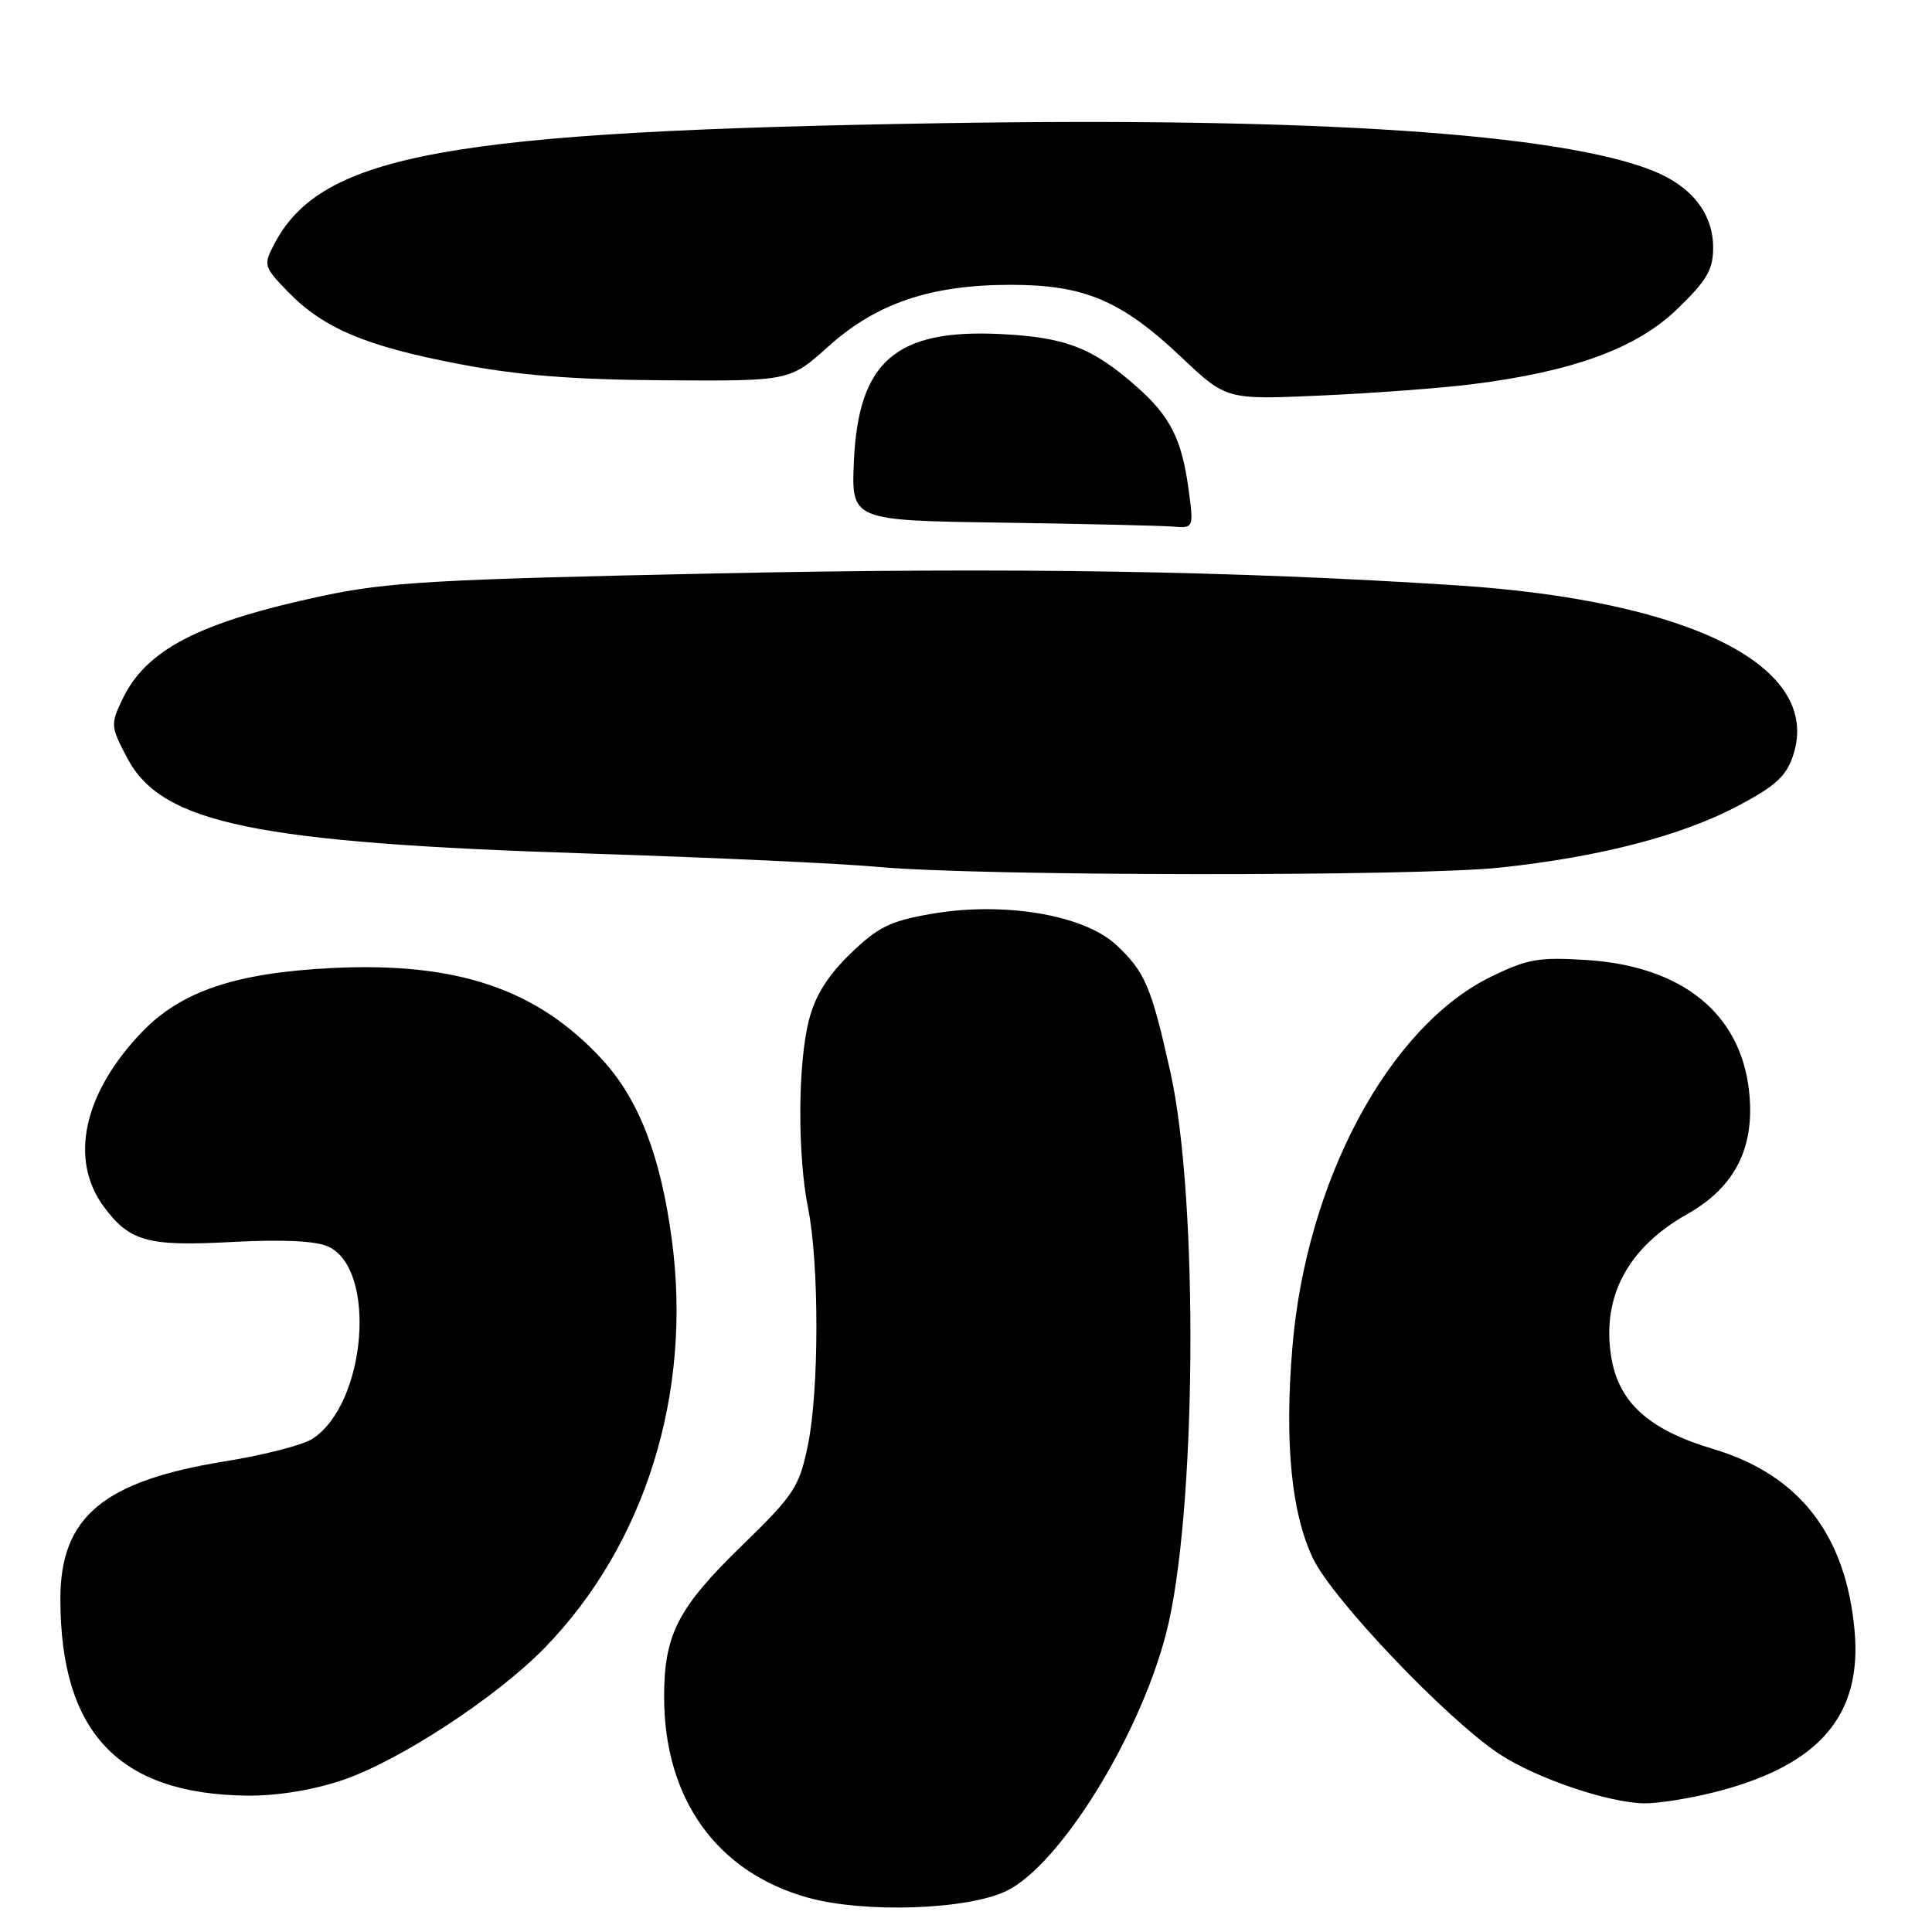 <?xml version="1.0" encoding="UTF-8" standalone="no"?>
<!DOCTYPE svg PUBLIC "-//W3C//DTD SVG 1.1//EN" "http://www.w3.org/Graphics/SVG/1.1/DTD/svg11.dtd" >
<svg xmlns="http://www.w3.org/2000/svg" xmlns:xlink="http://www.w3.org/1999/xlink" version="1.1" viewBox="0 0 256 256">
 <g >
 <path fill="currentColor"
d=" M 133.38 250.55 C 140.46 247.08 150.93 230.20 154.50 216.50 C 158.55 200.96 158.87 158.97 155.07 142.00 C 152.55 130.72 151.72 128.77 147.91 125.21 C 143.63 121.21 132.97 119.42 123.37 121.10 C 117.94 122.04 116.31 122.85 112.65 126.40 C 109.62 129.35 107.99 131.98 107.17 135.24 C 105.71 141.05 105.66 153.03 107.08 160.11 C 108.56 167.53 108.54 184.26 107.05 191.50 C 105.90 197.05 105.24 198.05 98.36 204.75 C 89.82 213.04 88.00 216.57 88.00 224.84 C 88.00 238.35 94.98 248.10 107.06 251.45 C 114.56 253.53 128.25 253.06 133.38 250.55 Z  M 227.36 237.43 C 241.08 233.91 246.76 227.30 245.74 216.05 C 244.59 203.35 238.39 195.39 227.01 192.00 C 218.38 189.43 214.39 185.77 213.46 179.58 C 212.28 171.71 215.75 165.29 223.56 160.88 C 229.95 157.28 232.60 151.98 231.75 144.49 C 230.60 134.26 222.86 128.03 210.28 127.21 C 203.91 126.80 202.40 127.06 197.55 129.43 C 184.03 136.05 173.09 156.46 171.25 178.50 C 170.19 191.16 171.11 200.52 173.99 206.52 C 176.61 211.97 191.72 227.82 198.68 232.42 C 203.56 235.63 213.06 238.87 217.86 238.95 C 219.70 238.98 223.98 238.29 227.36 237.43 Z  M 45.28 235.91 C 52.82 233.39 65.80 224.90 72.19 218.33 C 85.49 204.65 91.73 184.61 89.03 164.33 C 87.55 153.17 84.64 145.65 79.78 140.38 C 71.18 131.04 60.56 127.45 44.00 128.27 C 31.26 128.90 24.00 131.34 18.82 136.74 C 11.04 144.85 9.13 153.65 13.77 159.91 C 17.19 164.52 19.57 165.17 30.73 164.57 C 37.45 164.21 41.82 164.42 43.48 165.17 C 49.99 168.14 48.54 185.98 41.42 190.64 C 40.17 191.46 34.96 192.81 29.84 193.63 C 13.71 196.23 8.00 200.99 8.00 211.85 C 8.00 229.59 15.74 237.74 32.78 237.93 C 36.67 237.97 41.44 237.20 45.28 235.91 Z  M 198.79 114.96 C 211.97 113.55 222.81 110.74 230.28 106.79 C 235.31 104.13 236.72 102.83 237.62 100.03 C 241.41 88.31 224.07 79.58 193.00 77.56 C 163.41 75.64 133.85 75.16 95.00 75.98 C 57.81 76.76 51.28 77.13 42.69 78.97 C 26.34 82.46 19.36 86.08 16.22 92.66 C 14.63 95.99 14.66 96.29 16.88 100.48 C 21.47 109.13 33.81 111.67 78.00 113.10 C 94.22 113.62 111.55 114.42 116.50 114.88 C 129.79 116.10 187.56 116.16 198.79 114.96 Z  M 157.48 64.75 C 156.58 58.14 155.03 55.12 150.54 51.17 C 144.70 46.04 141.15 44.68 132.50 44.26 C 118.71 43.60 113.75 47.90 113.15 61.05 C 112.79 68.96 112.79 68.96 132.65 69.25 C 143.57 69.41 153.78 69.65 155.34 69.77 C 158.19 70.00 158.19 70.00 157.48 64.75 Z  M 195.00 50.92 C 208.43 49.24 216.83 46.17 222.22 40.97 C 226.16 37.17 227.00 35.75 227.00 32.82 C 227.00 28.30 224.17 24.69 219.01 22.62 C 206.71 17.70 174.21 15.52 125.00 16.32 C 59.33 17.38 42.57 20.41 36.33 32.36 C 34.89 35.12 34.95 35.35 38.12 38.63 C 42.83 43.48 48.40 45.85 60.71 48.21 C 68.69 49.74 75.82 50.31 88.07 50.39 C 104.65 50.50 104.65 50.50 109.76 45.91 C 116.14 40.17 123.34 37.74 133.93 37.74 C 143.69 37.74 148.60 39.82 156.55 47.34 C 162.50 52.97 162.50 52.97 175.00 52.41 C 181.88 52.11 190.88 51.43 195.00 50.92 Z "/>
</g>
</svg>